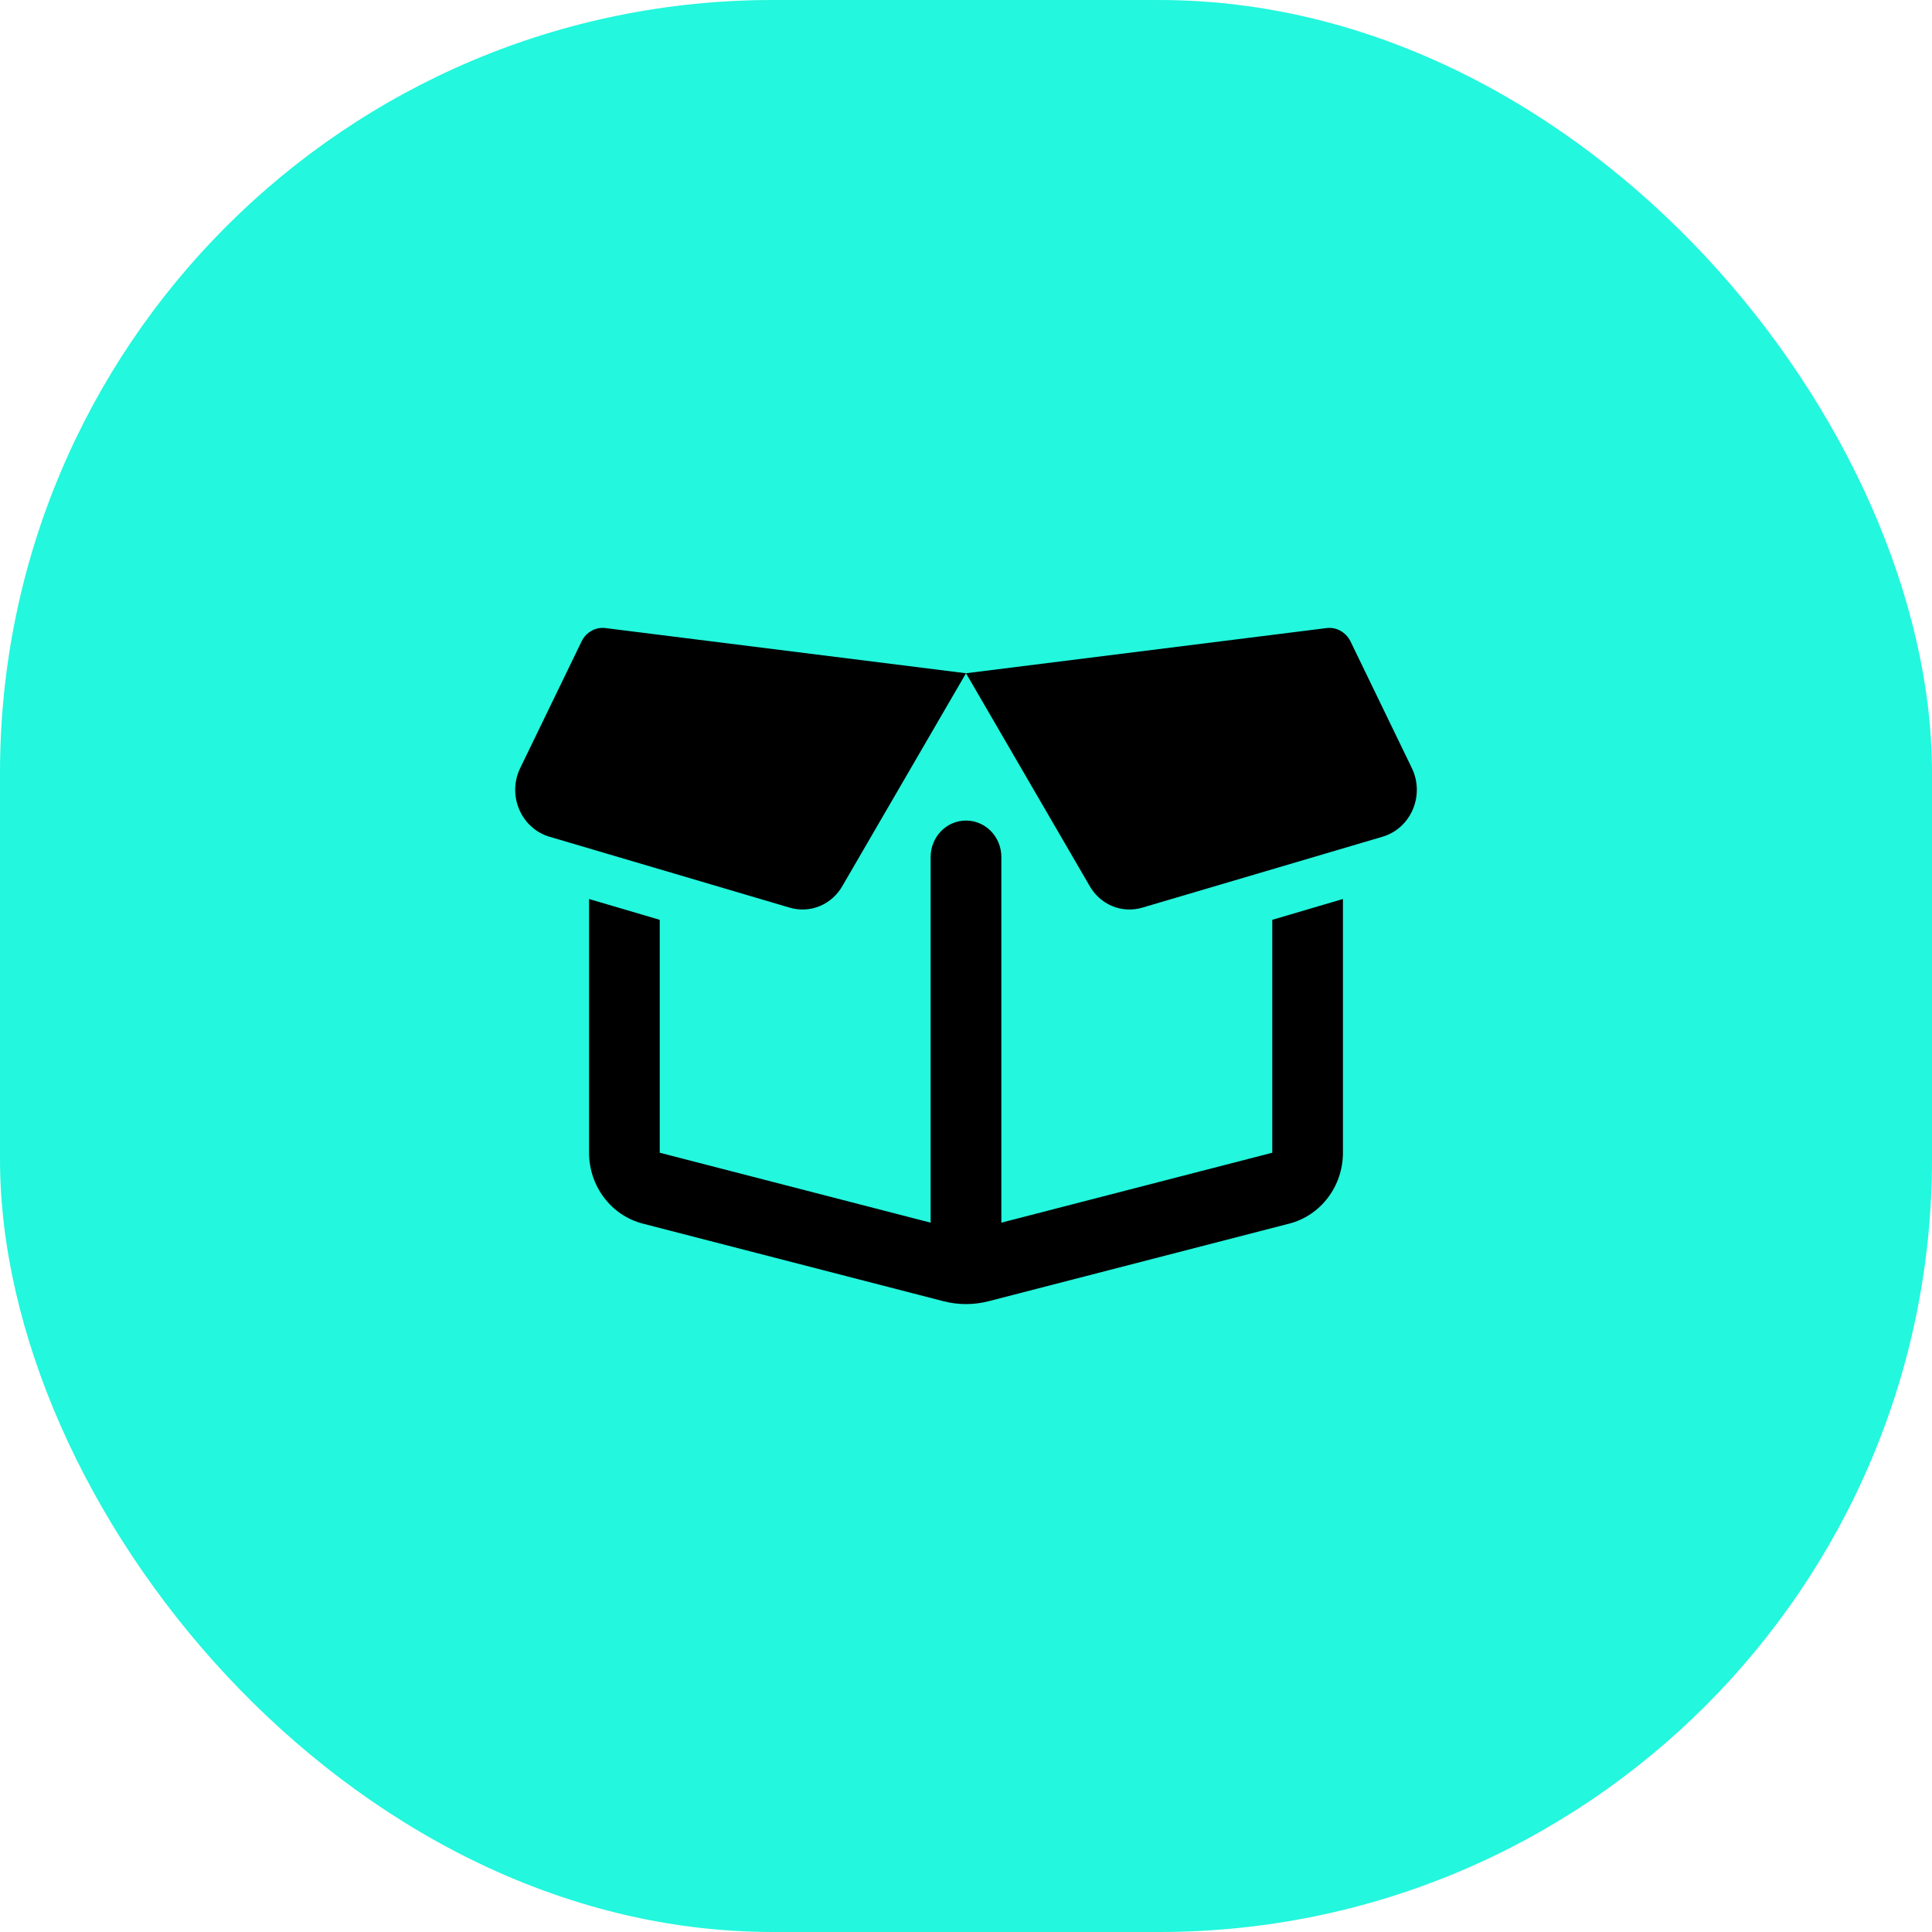 <svg width="40" height="40" viewBox="0 0 40 40" fill="none" xmlns="http://www.w3.org/2000/svg">
<rect width="40" height="40" rx="16" fill="#23F7DD"/>
<path d="M10.77 15.903L12.042 13.278C12.134 13.088 12.333 12.977 12.538 13.004L20 13.939L17.458 18.314C17.232 18.733 16.778 18.915 16.354 18.793L11.375 17.323C10.788 17.149 10.497 16.466 10.77 15.903ZM20 13.939L27.463 13.004C27.667 12.977 27.865 13.088 27.96 13.278L29.231 15.903C29.503 16.466 29.213 17.149 28.625 17.323L23.646 18.793C23.223 18.915 22.768 18.733 22.543 18.314L20 13.939ZM27.804 18.613V23.866C27.804 24.559 27.347 25.163 26.695 25.333L20.473 26.939C20.162 27.02 19.839 27.02 19.528 26.939L13.306 25.333C12.653 25.163 12.196 24.559 12.196 23.866V18.613L13.659 19.044V23.866L19.268 25.314V17.744C19.268 17.326 19.595 16.989 20 16.989C20.406 16.989 20.732 17.326 20.732 17.744V25.314L26.341 23.866V19.044L27.804 18.613Z" fill="black"/>
</svg>
